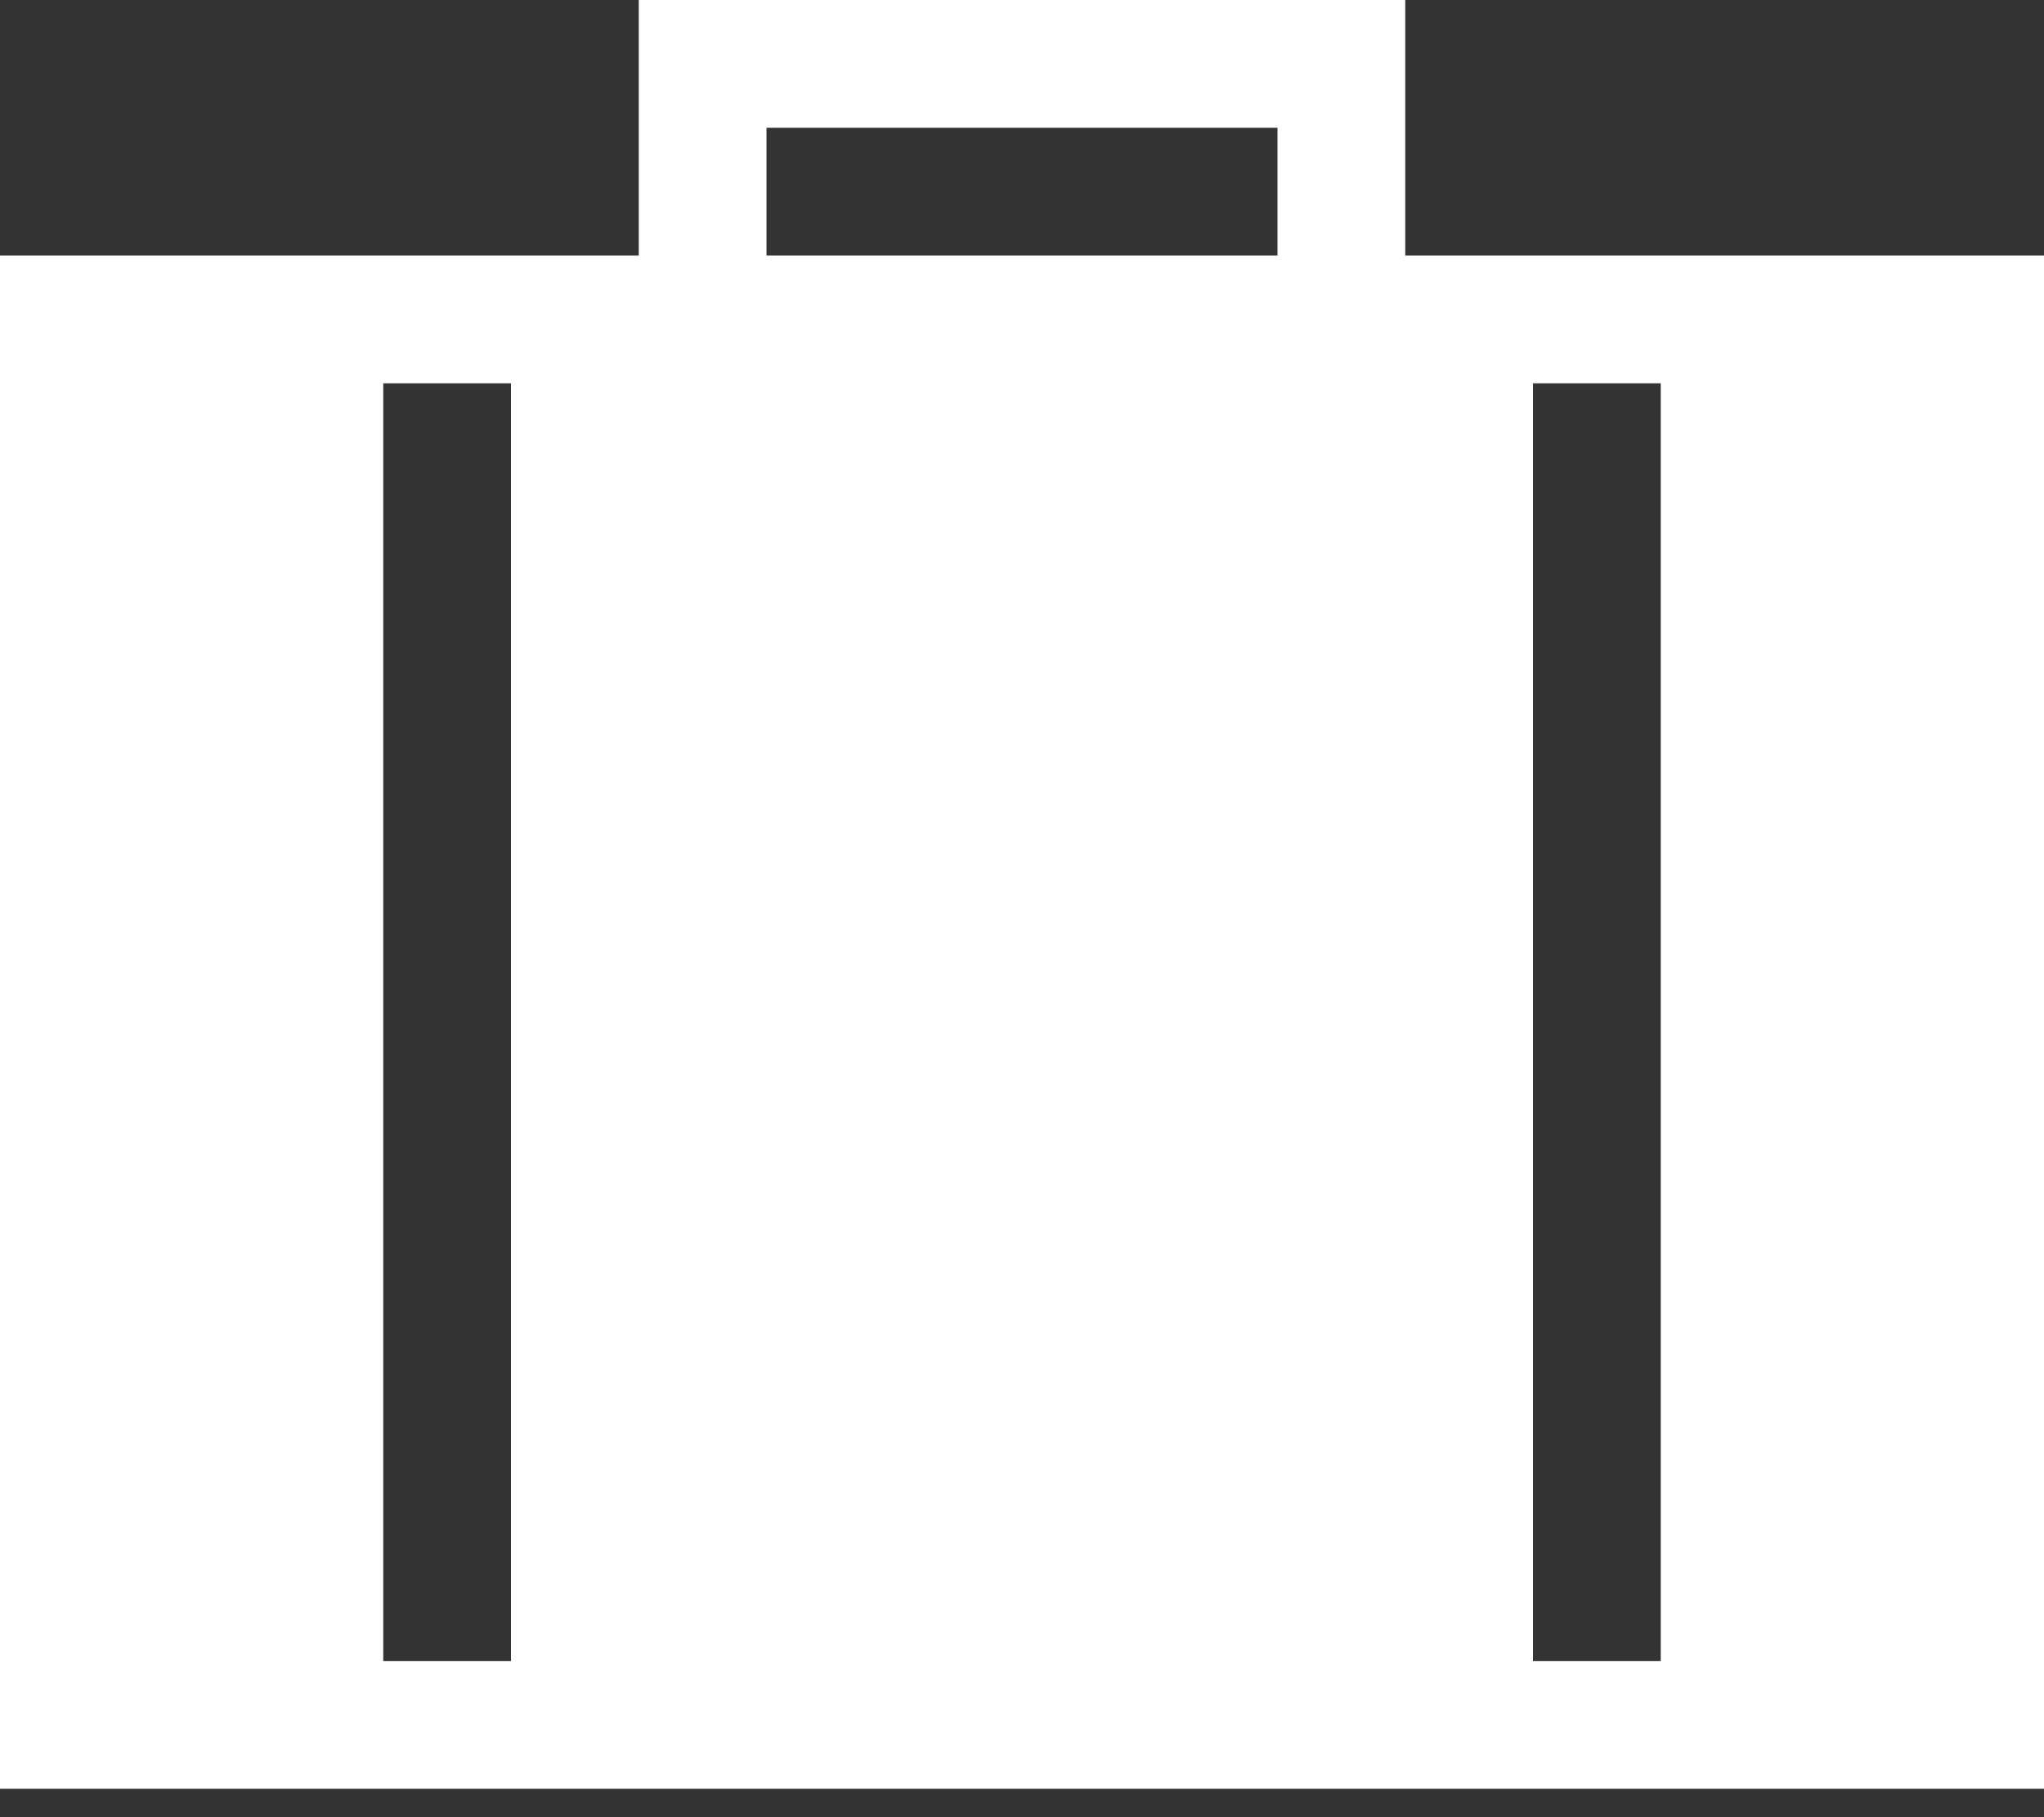 <svg width="36" height="32" viewBox="0 0 36 32" fill="none" xmlns="http://www.w3.org/2000/svg">
<rect x="0" y="0" width="36" height="32" fill="#333333" stroke="none"/>
<path d="M24.75 4.5V0H11.25V4.5H0V31.5H36V4.5H24.75ZM9 29.25H6.75V6.75H9V29.25ZM22.5 4.5H13.5V2.25H22.5V4.5ZM29.25 29.25H27V6.75H29.25V29.25Z" fill="white"/>
</svg>
